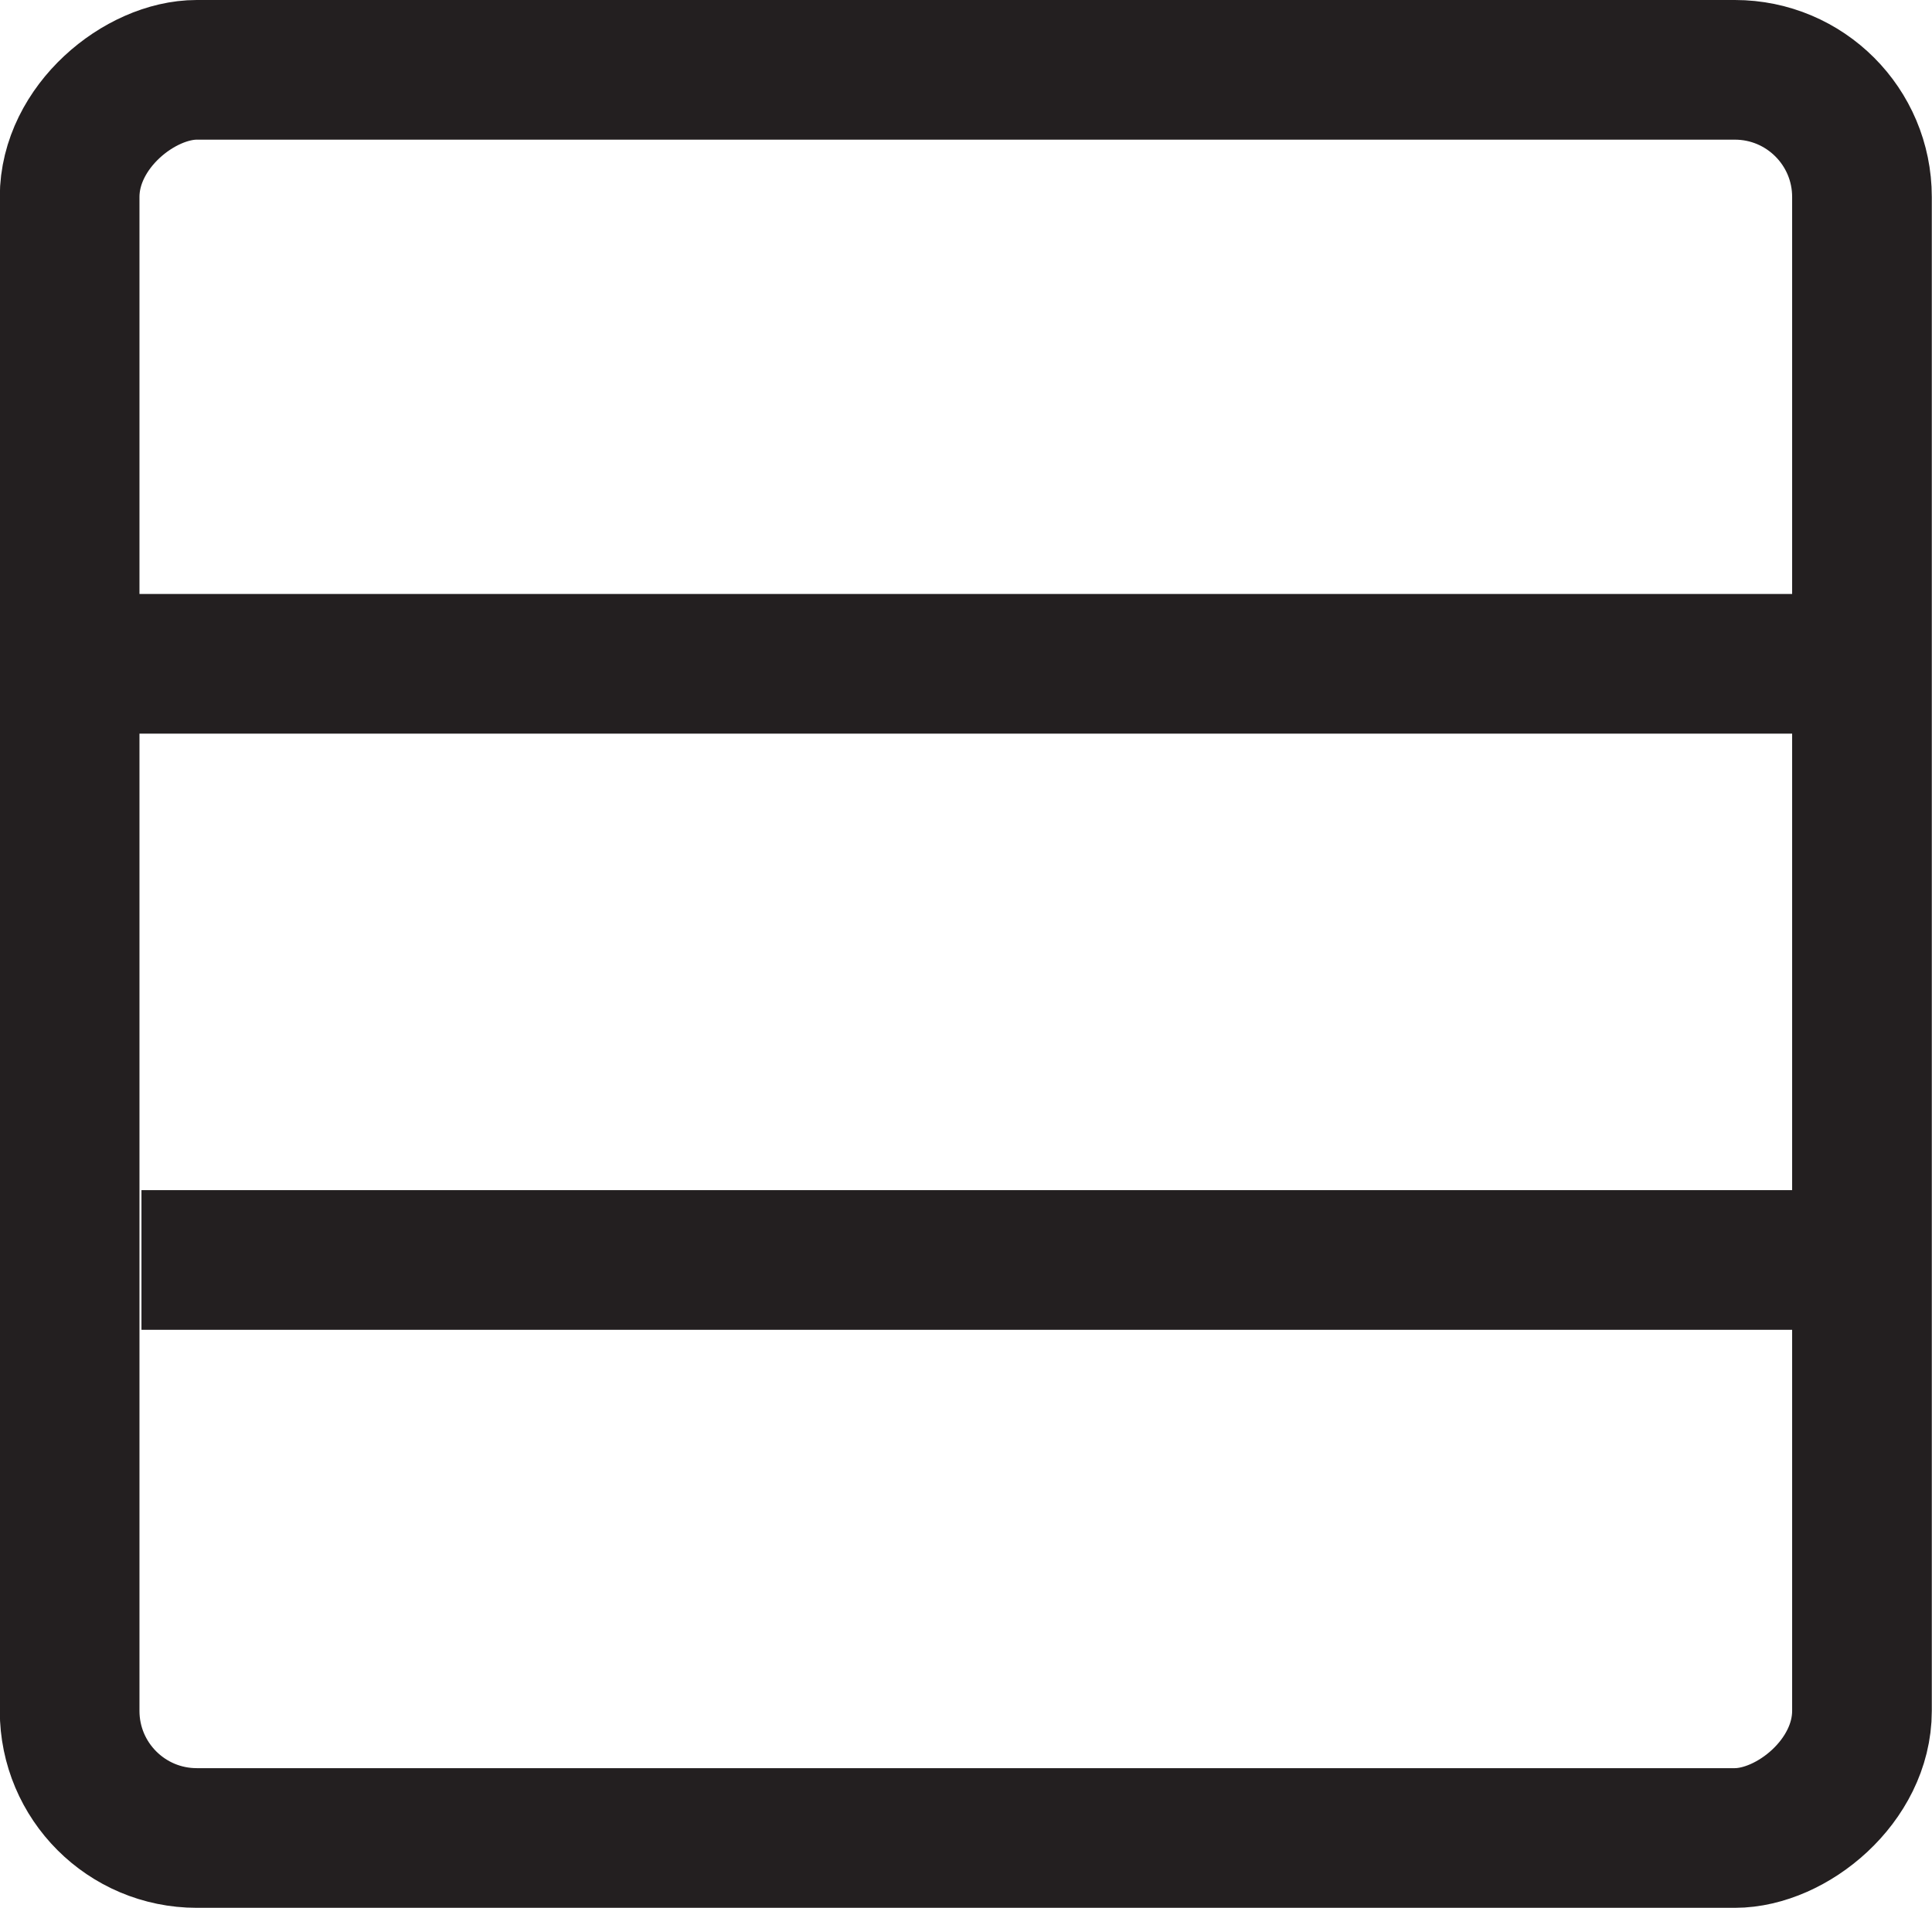 <?xml version="1.0" encoding="UTF-8"?>
<svg id="Layer_2" data-name="Layer 2" xmlns="http://www.w3.org/2000/svg" viewBox="0 0 96.83 95.62">
  <defs>
    <style>
      .cls-1 {
        fill: none;
        stroke: #231f20;
        stroke-miterlimit: 10;
        stroke-width: 7px;
      }
    </style>
  </defs>
  <g id="Layer_1-2" data-name="Layer 1">
    <g>
      <rect class="cls-1" x="4.1" y="2.9" width="88.62" height="89.83" rx="6.37" ry="6.37" transform="translate(96.22 -.6) rotate(90)"/>
      <line class="cls-1" x1="93.72" y1="63.15" x2="7.09" y2="63.15"/>
      <line class="cls-1" x1="93.13" y1="33.27" x2="6.49" y2="33.27"/>
    </g>
  </g>
</svg>